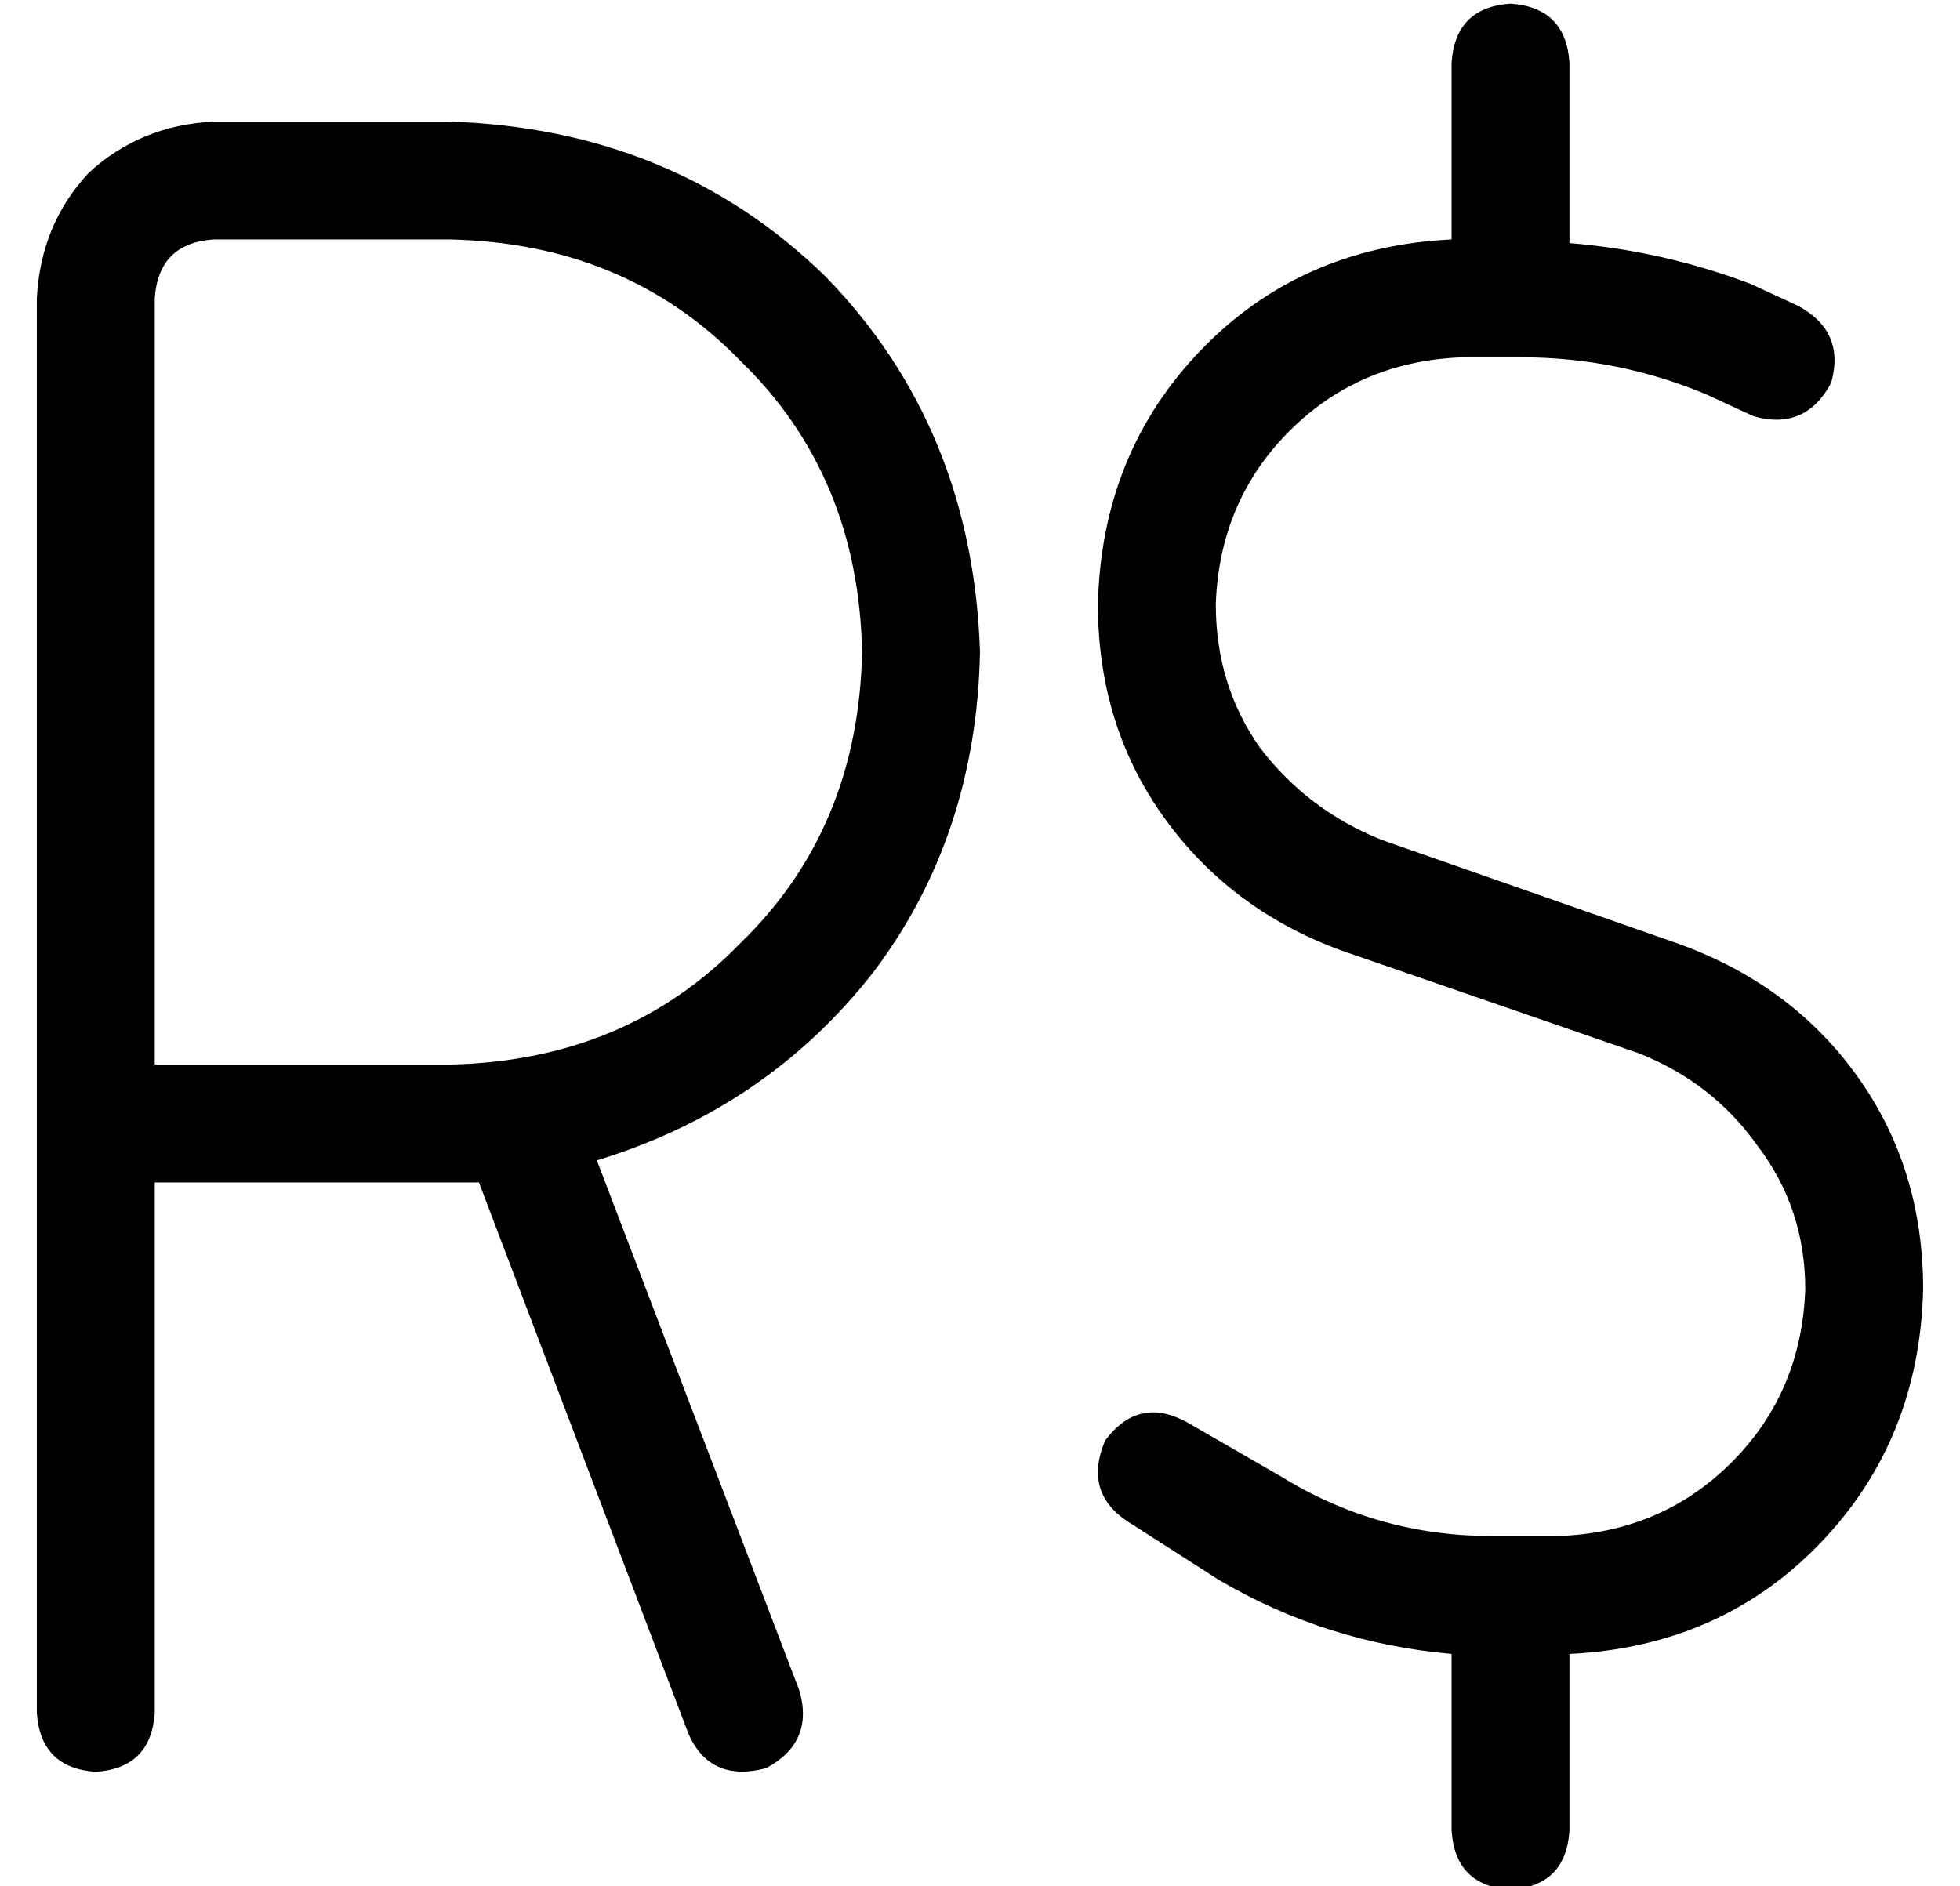 <?xml version="1.0" standalone="no"?>
<!DOCTYPE svg PUBLIC "-//W3C//DTD SVG 1.1//EN" "http://www.w3.org/Graphics/SVG/1.1/DTD/svg11.dtd" >
<svg xmlns="http://www.w3.org/2000/svg" xmlns:xlink="http://www.w3.org/1999/xlink" version="1.1" viewBox="-10 -40 532 512">
   <path fill="currentColor"
d="M400 -39q15 1 16 16v49v0q25 2 49 11l13 6v0q13 7 9 21q-7 13 -21 9l-13 -6v0q-24 -10 -50 -10h-16v0q-28 1 -47 20t-20 47q0 22 12 39q13 17 33 25l80 28v0q31 11 49 36t18 58q-1 41 -28 69t-68 30v48v0q-1 15 -16 16q-15 -1 -16 -16v-48v0q-34 -3 -63 -20l-25 -16v0
q-12 -8 -6 -22q9 -12 22 -5l26 15v0q26 16 57 16h18v0q28 -1 47 -20t20 -47q0 -22 -13 -39q-12 -17 -32 -25l-81 -28v0q-30 -11 -48 -36t-18 -58q1 -41 28 -69t68 -30v-48v0q1 -15 16 -16v0zM0 41q1 -20 14 -34v0v0q14 -13 34 -14h64v0q61 2 102 42q40 41 42 102
q-1 50 -29 87q-29 37 -75 51l55 144v0q4 14 -9 21q-15 4 -21 -9l-57 -150v0h-8h-80v0v144v0q-1 15 -16 16q-15 -1 -16 -16v-160v0v-224v0zM32 249h80h-80h80q48 -1 79 -33q32 -31 33 -79q-1 -48 -33 -79q-31 -32 -79 -33h-64v0q-15 1 -16 16v208v0z" />
</svg>
